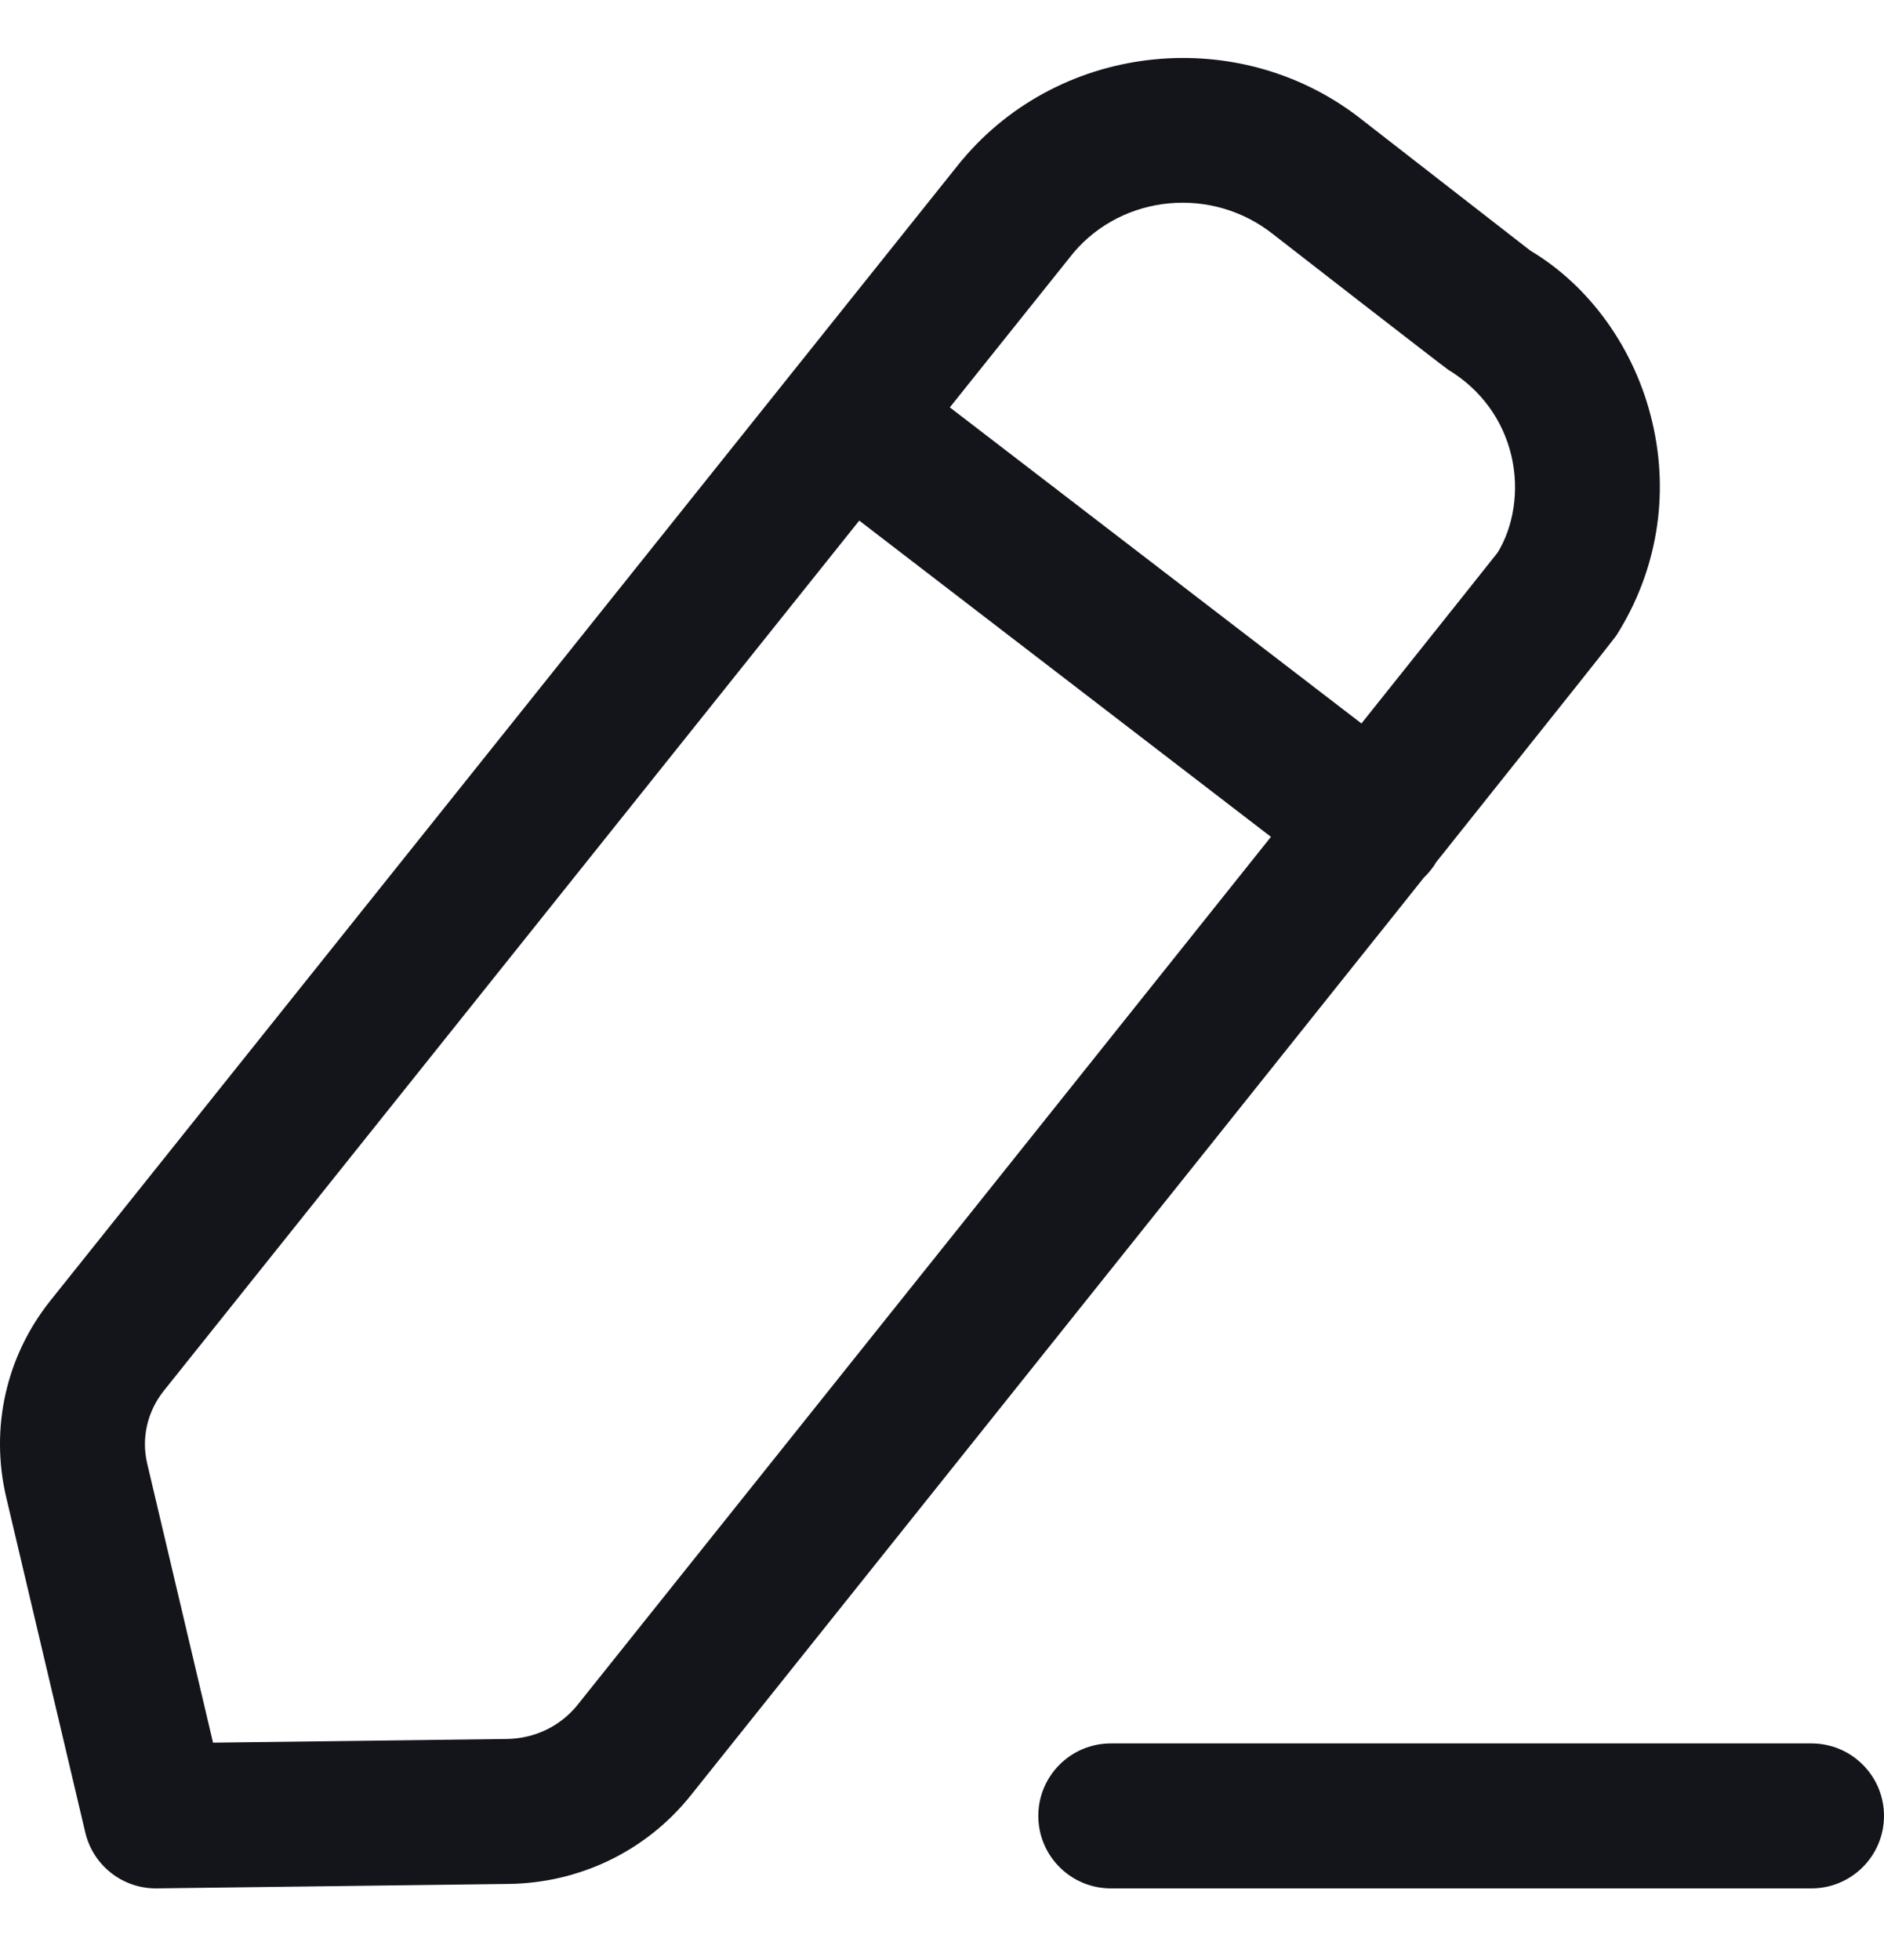 <svg width="25" height="26" viewBox="0 0 25 26" fill="none" xmlns="http://www.w3.org/2000/svg">
<path fill-rule="evenodd" clip-rule="evenodd" d="M24.038 23.127C24.569 23.127 25 23.558 25 24.088C25 24.619 24.569 25.05 24.038 25.05H14.74C14.209 25.05 13.778 24.619 13.778 24.088C13.778 23.558 14.209 23.127 14.74 23.127H24.038ZM18.097 1.607C18.161 1.657 20.306 3.324 20.306 3.324C21.086 3.788 21.695 4.617 21.925 5.599C22.155 6.571 21.988 7.574 21.454 8.421C21.45 8.427 21.447 8.432 21.434 8.449L21.424 8.462C21.338 8.576 20.96 9.053 19.057 11.438C19.039 11.47 19.019 11.499 18.997 11.527C18.965 11.569 18.93 11.608 18.893 11.643C18.763 11.806 18.626 11.978 18.482 12.159L18.189 12.525C17.586 13.28 16.871 14.175 16.023 15.237L15.587 15.782C13.949 17.832 11.852 20.457 9.164 23.819C8.576 24.553 7.694 24.98 6.746 24.991L2.081 25.05H2.068C1.623 25.05 1.236 24.745 1.132 24.31L0.082 19.86C-0.134 18.939 0.081 17.987 0.672 17.249L12.749 2.144C12.754 2.139 12.758 2.133 12.763 2.128C14.087 0.544 16.482 0.311 18.097 1.607ZM11.402 6.906L2.173 18.45C1.954 18.725 1.873 19.078 1.954 19.418L2.827 23.117L6.723 23.068C7.094 23.064 7.436 22.899 7.663 22.617C8.832 21.155 10.3 19.317 11.81 17.428L12.88 16.09C14.296 14.317 15.695 12.566 16.865 11.101L11.402 6.906ZM14.244 3.354L12.604 5.404L18.066 9.597C19.117 8.28 19.809 7.413 19.873 7.33C20.083 6.989 20.165 6.507 20.055 6.043C19.942 5.567 19.646 5.163 19.219 4.906C19.128 4.843 16.968 3.166 16.901 3.113C16.088 2.462 14.903 2.575 14.244 3.354Z" fill="#13151B"/>
</svg>
